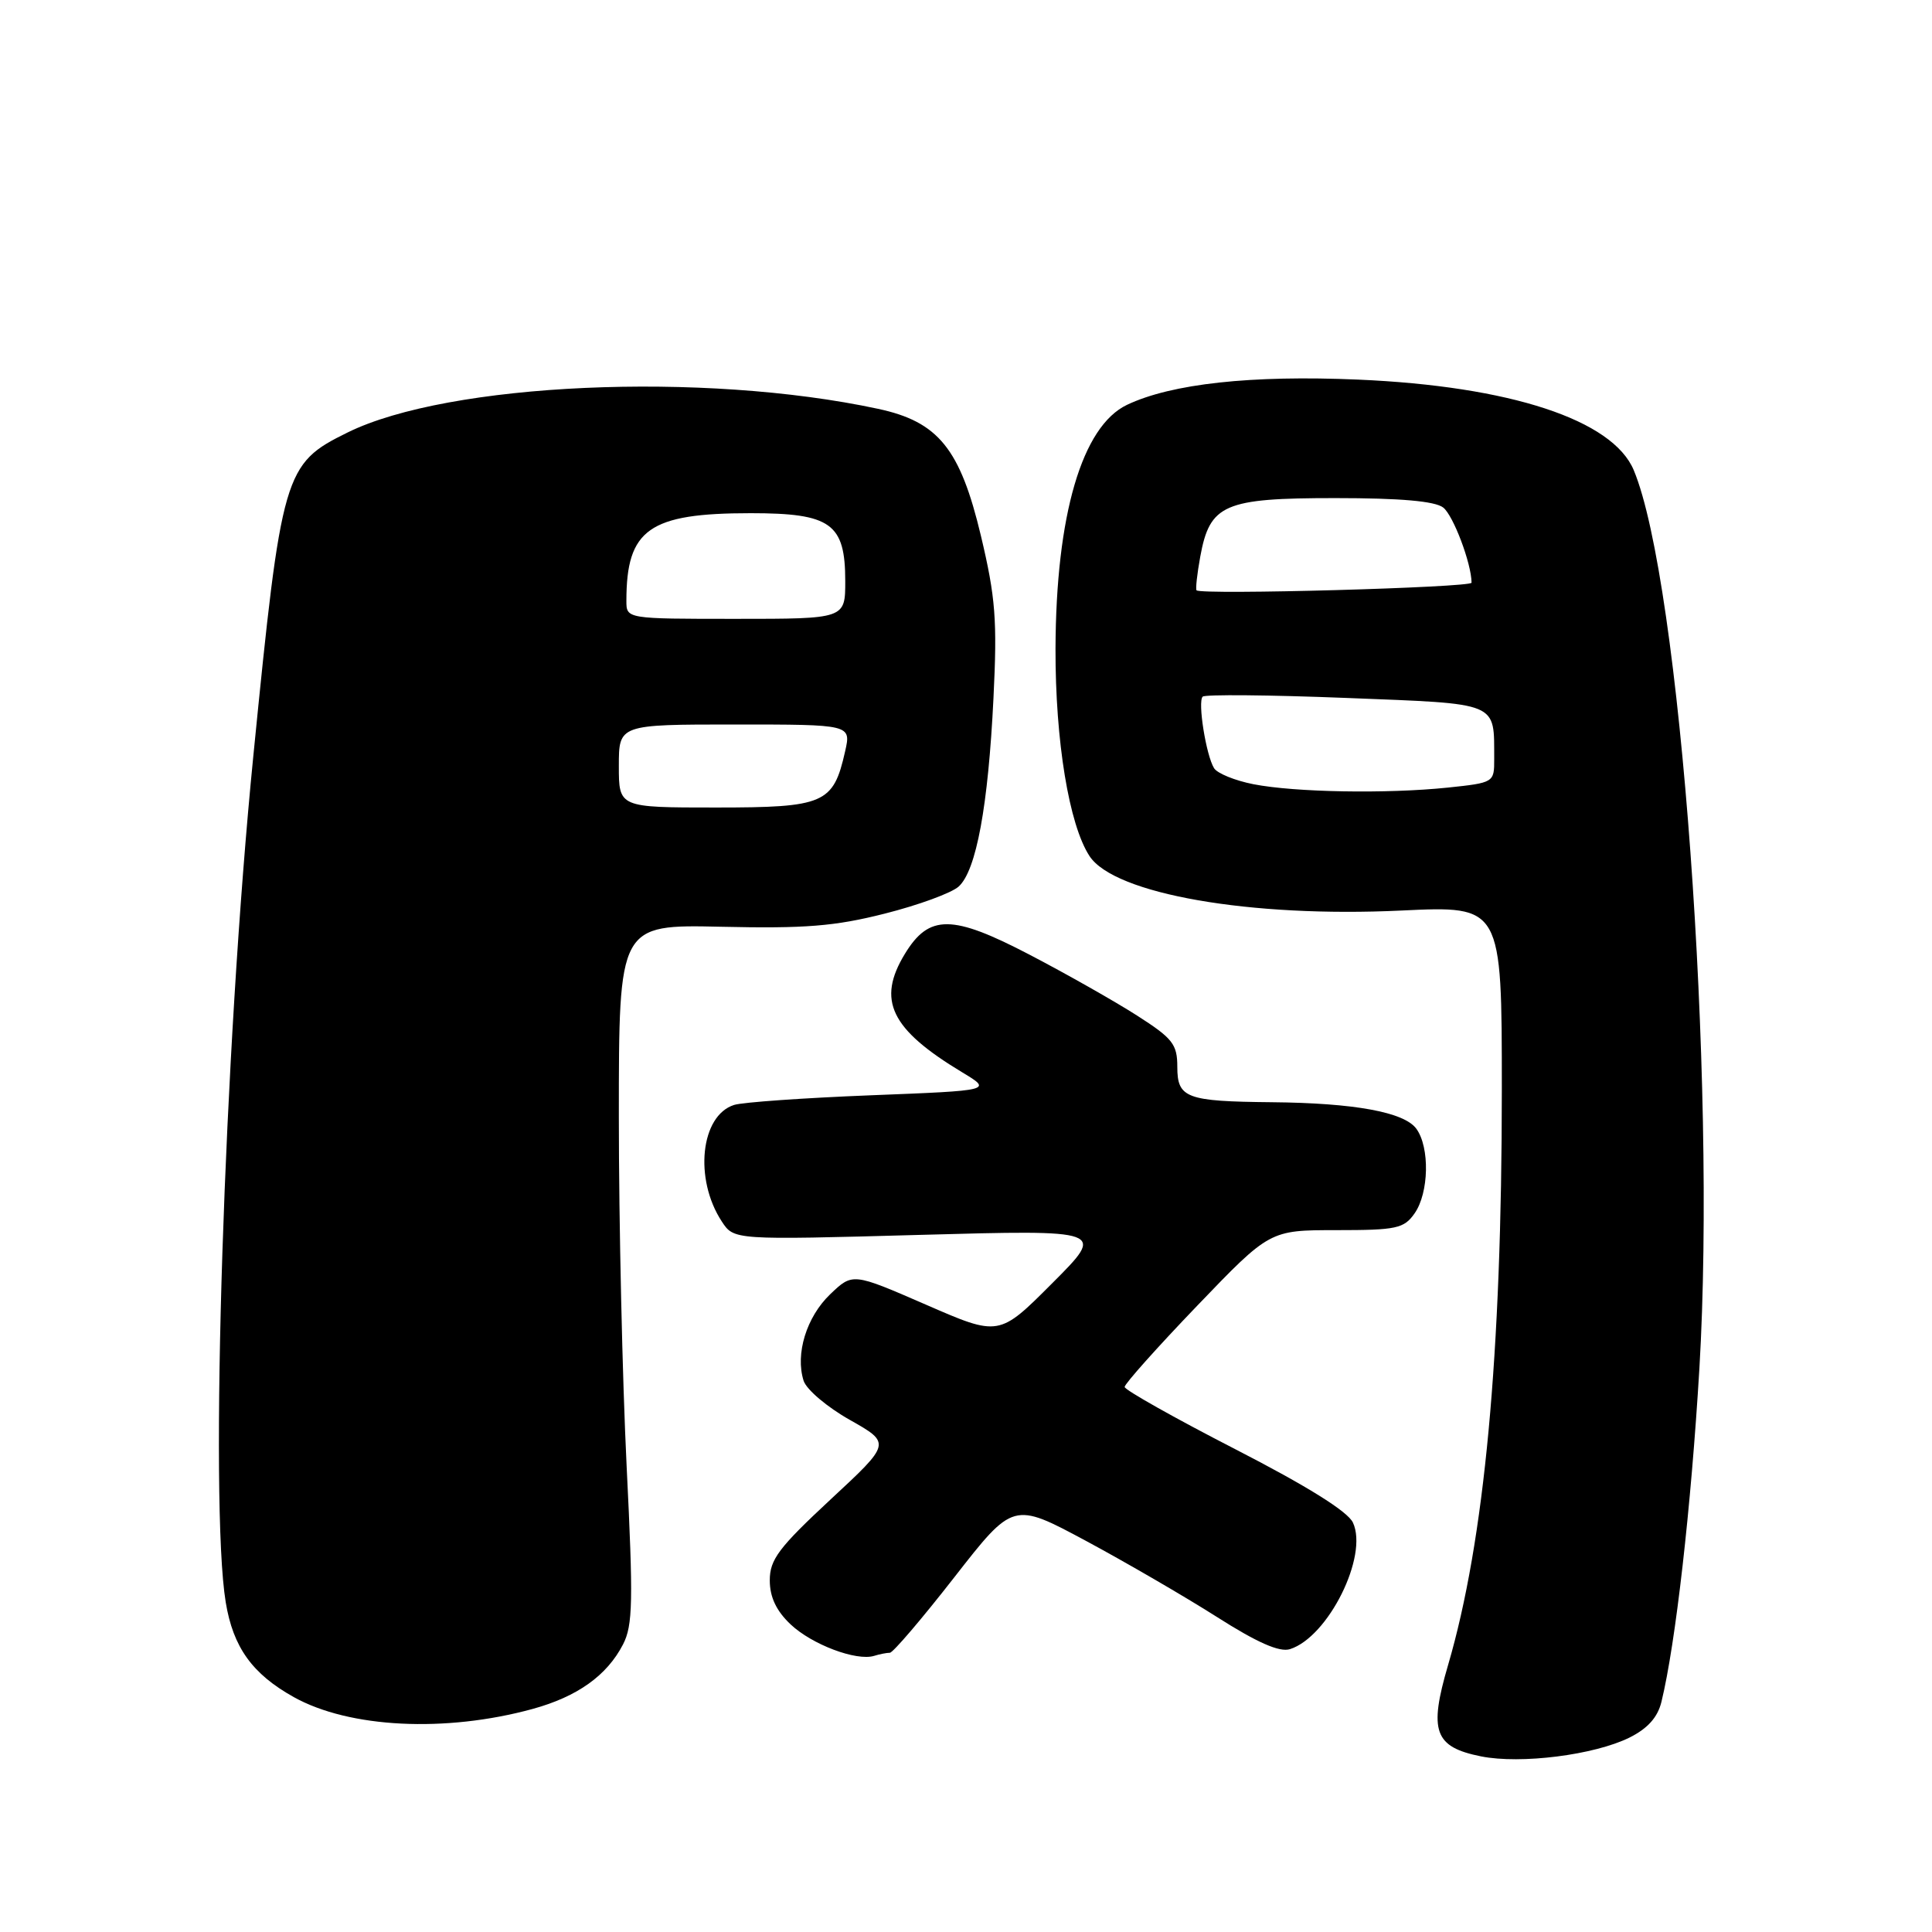 <?xml version="1.0" encoding="UTF-8" standalone="no"?>
<!DOCTYPE svg PUBLIC "-//W3C//DTD SVG 1.1//EN" "http://www.w3.org/Graphics/SVG/1.1/DTD/svg11.dtd" >
<svg xmlns="http://www.w3.org/2000/svg" xmlns:xlink="http://www.w3.org/1999/xlink" version="1.1" viewBox="0 0 256 256">
 <g >
 <path fill="currentColor"
d=" M 215.91 230.24 C 218.32 229.04 219.65 227.56 220.15 225.50 C 222.03 217.80 224.08 199.71 225.18 181.30 C 227.45 142.95 222.64 77.04 216.48 62.30 C 213.69 55.63 200.11 51.17 179.96 50.30 C 165.79 49.69 155.24 50.84 149.34 53.64 C 143.37 56.48 139.92 68.25 139.86 85.96 C 139.83 98.18 141.65 109.29 144.37 113.44 C 147.67 118.47 165.67 121.61 185.71 120.65 C 199.00 120.02 199.00 120.02 199.00 144.36 C 199.00 179.55 196.70 204.17 191.88 220.62 C 189.30 229.40 190.05 231.49 196.25 232.73 C 201.51 233.78 211.24 232.55 215.91 230.24 Z  M 70.59 226.44 C 76.51 224.81 80.42 222.02 82.55 217.90 C 83.86 215.37 83.92 212.18 83.03 194.24 C 82.47 182.83 82.00 162.03 82.00 148.00 C 82.00 122.50 82.00 122.50 95.56 122.80 C 106.65 123.05 110.61 122.74 117.23 121.06 C 121.68 119.94 126.10 118.32 127.03 117.47 C 129.36 115.36 130.94 106.82 131.64 92.50 C 132.15 82.17 131.92 79.18 129.98 71.01 C 127.23 59.46 124.34 55.88 116.34 54.17 C 93.18 49.20 59.43 50.71 46.05 57.31 C 37.62 61.46 37.31 62.52 33.57 100.14 C 29.69 139.15 27.74 199.09 29.91 212.31 C 30.89 218.27 33.42 221.80 38.92 224.87 C 46.29 228.98 59.03 229.61 70.59 226.44 Z  M 117.91 219.00 C 118.32 219.00 122.16 214.50 126.45 209.00 C 134.25 199.00 134.25 199.00 143.87 204.16 C 149.17 207.01 156.97 211.54 161.22 214.24 C 166.59 217.66 169.54 218.96 170.93 218.52 C 176.00 216.91 181.34 206.18 179.27 201.75 C 178.59 200.28 173.19 196.91 163.63 192.00 C 155.61 187.88 149.03 184.17 149.02 183.78 C 149.01 183.38 153.33 178.54 158.62 173.03 C 168.25 163.00 168.25 163.00 177.07 163.00 C 185.05 163.00 186.03 162.79 187.44 160.78 C 189.35 158.05 189.47 152.03 187.67 149.56 C 186.06 147.36 179.46 146.15 168.50 146.05 C 157.18 145.94 156.00 145.50 156.00 141.37 C 156.00 138.36 155.39 137.59 150.67 134.57 C 147.75 132.70 141.33 129.06 136.42 126.50 C 126.17 121.15 123.11 121.13 119.91 126.38 C 116.15 132.54 118.01 136.37 127.50 142.09 C 131.50 144.50 131.50 144.50 115.42 145.13 C 106.57 145.48 98.40 146.05 97.27 146.41 C 92.83 147.82 91.94 156.21 95.64 161.85 C 97.25 164.31 97.25 164.31 121.87 163.63 C 146.50 162.95 146.50 162.95 139.44 170.02 C 132.38 177.10 132.38 177.10 122.68 172.87 C 112.98 168.65 112.98 168.65 110.00 171.50 C 106.86 174.51 105.36 179.40 106.48 182.95 C 106.85 184.12 109.61 186.46 112.62 188.15 C 118.08 191.24 118.08 191.24 110.04 198.70 C 103.19 205.07 102.00 206.65 102.00 209.40 C 102.00 211.62 102.86 213.44 104.75 215.23 C 107.58 217.91 113.47 220.13 115.83 219.41 C 116.56 219.18 117.50 219.00 117.91 219.00 Z  M 166.07 103.91 C 163.64 103.43 161.30 102.48 160.87 101.79 C 159.81 100.07 158.68 92.99 159.36 92.31 C 159.66 92.00 168.22 92.08 178.37 92.48 C 198.88 93.29 197.95 92.91 197.99 100.61 C 198.00 103.68 197.93 103.72 191.85 104.36 C 183.75 105.20 171.59 104.99 166.07 103.91 Z  M 158.55 78.22 C 158.40 78.07 158.62 76.06 159.04 73.76 C 160.31 66.81 162.19 66.00 176.92 66.00 C 185.55 66.00 190.13 66.40 191.23 67.25 C 192.57 68.29 194.97 74.65 194.99 77.21 C 195.00 77.85 159.18 78.85 158.55 78.22 Z  M 82.00 101.50 C 82.00 96.00 82.00 96.00 97.39 96.00 C 112.79 96.00 112.79 96.00 111.98 99.57 C 110.42 106.49 109.26 107.00 94.85 107.00 C 82.00 107.00 82.00 107.00 82.00 101.50 Z  M 83.00 79.62 C 83.00 70.12 86.00 68.00 99.47 68.00 C 110.11 68.00 112.00 69.36 112.00 77.00 C 112.00 82.00 112.00 82.00 97.50 82.00 C 83.00 82.00 83.00 82.00 83.00 79.62 Z "/>
</g>
</svg>